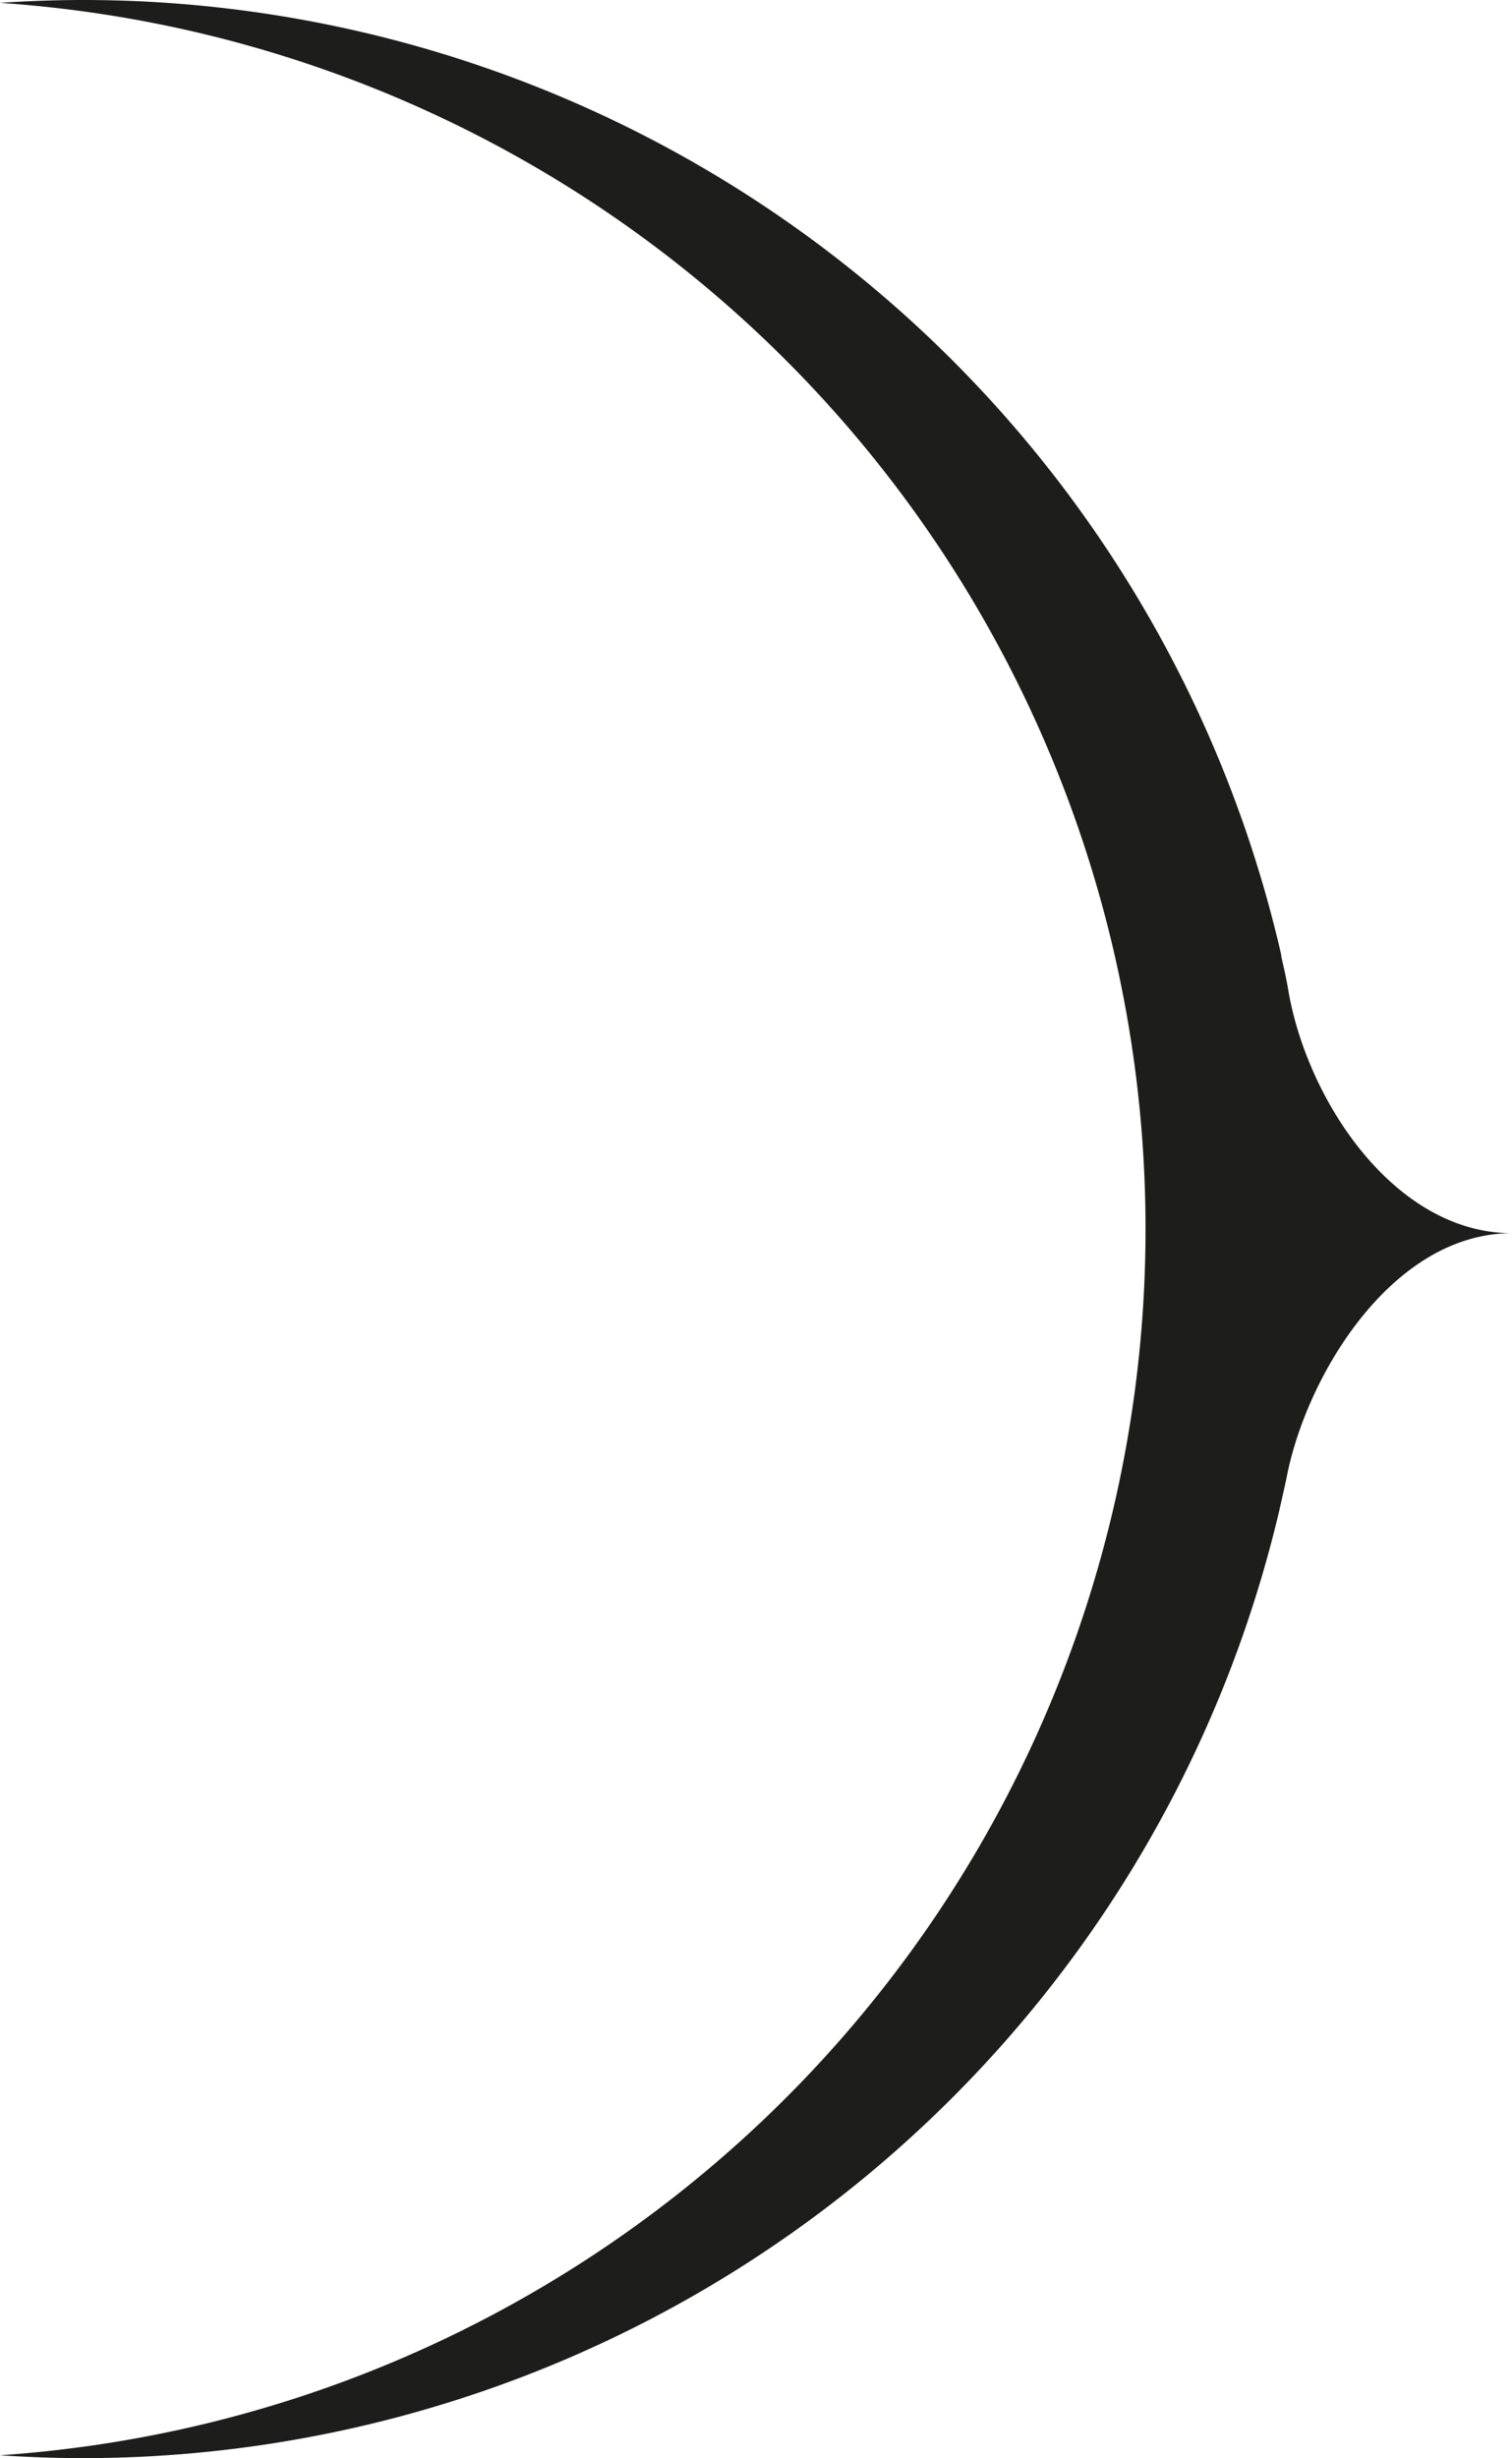 <svg id="Layer_1" data-name="Layer 1" xmlns="http://www.w3.org/2000/svg" viewBox="0 0 131.78 214.18"><defs><style>.cls-1{fill:#1d1d1b;}</style></defs><title>circle_decoration</title><path class="cls-1" d="M111.94,129.65l.17-.78c1.66-8.87,9.15-21.42,19.67-21.42-10.29,0-18-11.71-19.55-21.48-.23-1.21-.28-1.4-.55-2.59a2.14,2.14,0,0,0-.07-.43h0A107.14,107.14,0,0,0,7.25,0C4.81,0,2.4.09,0,.25A107.08,107.08,0,0,1,99.84,107.09,107.08,107.08,0,0,1,0,213.93c2.4.16,4.81.25,7.25.25a107.13,107.13,0,0,0,104.23-82.49"/></svg>